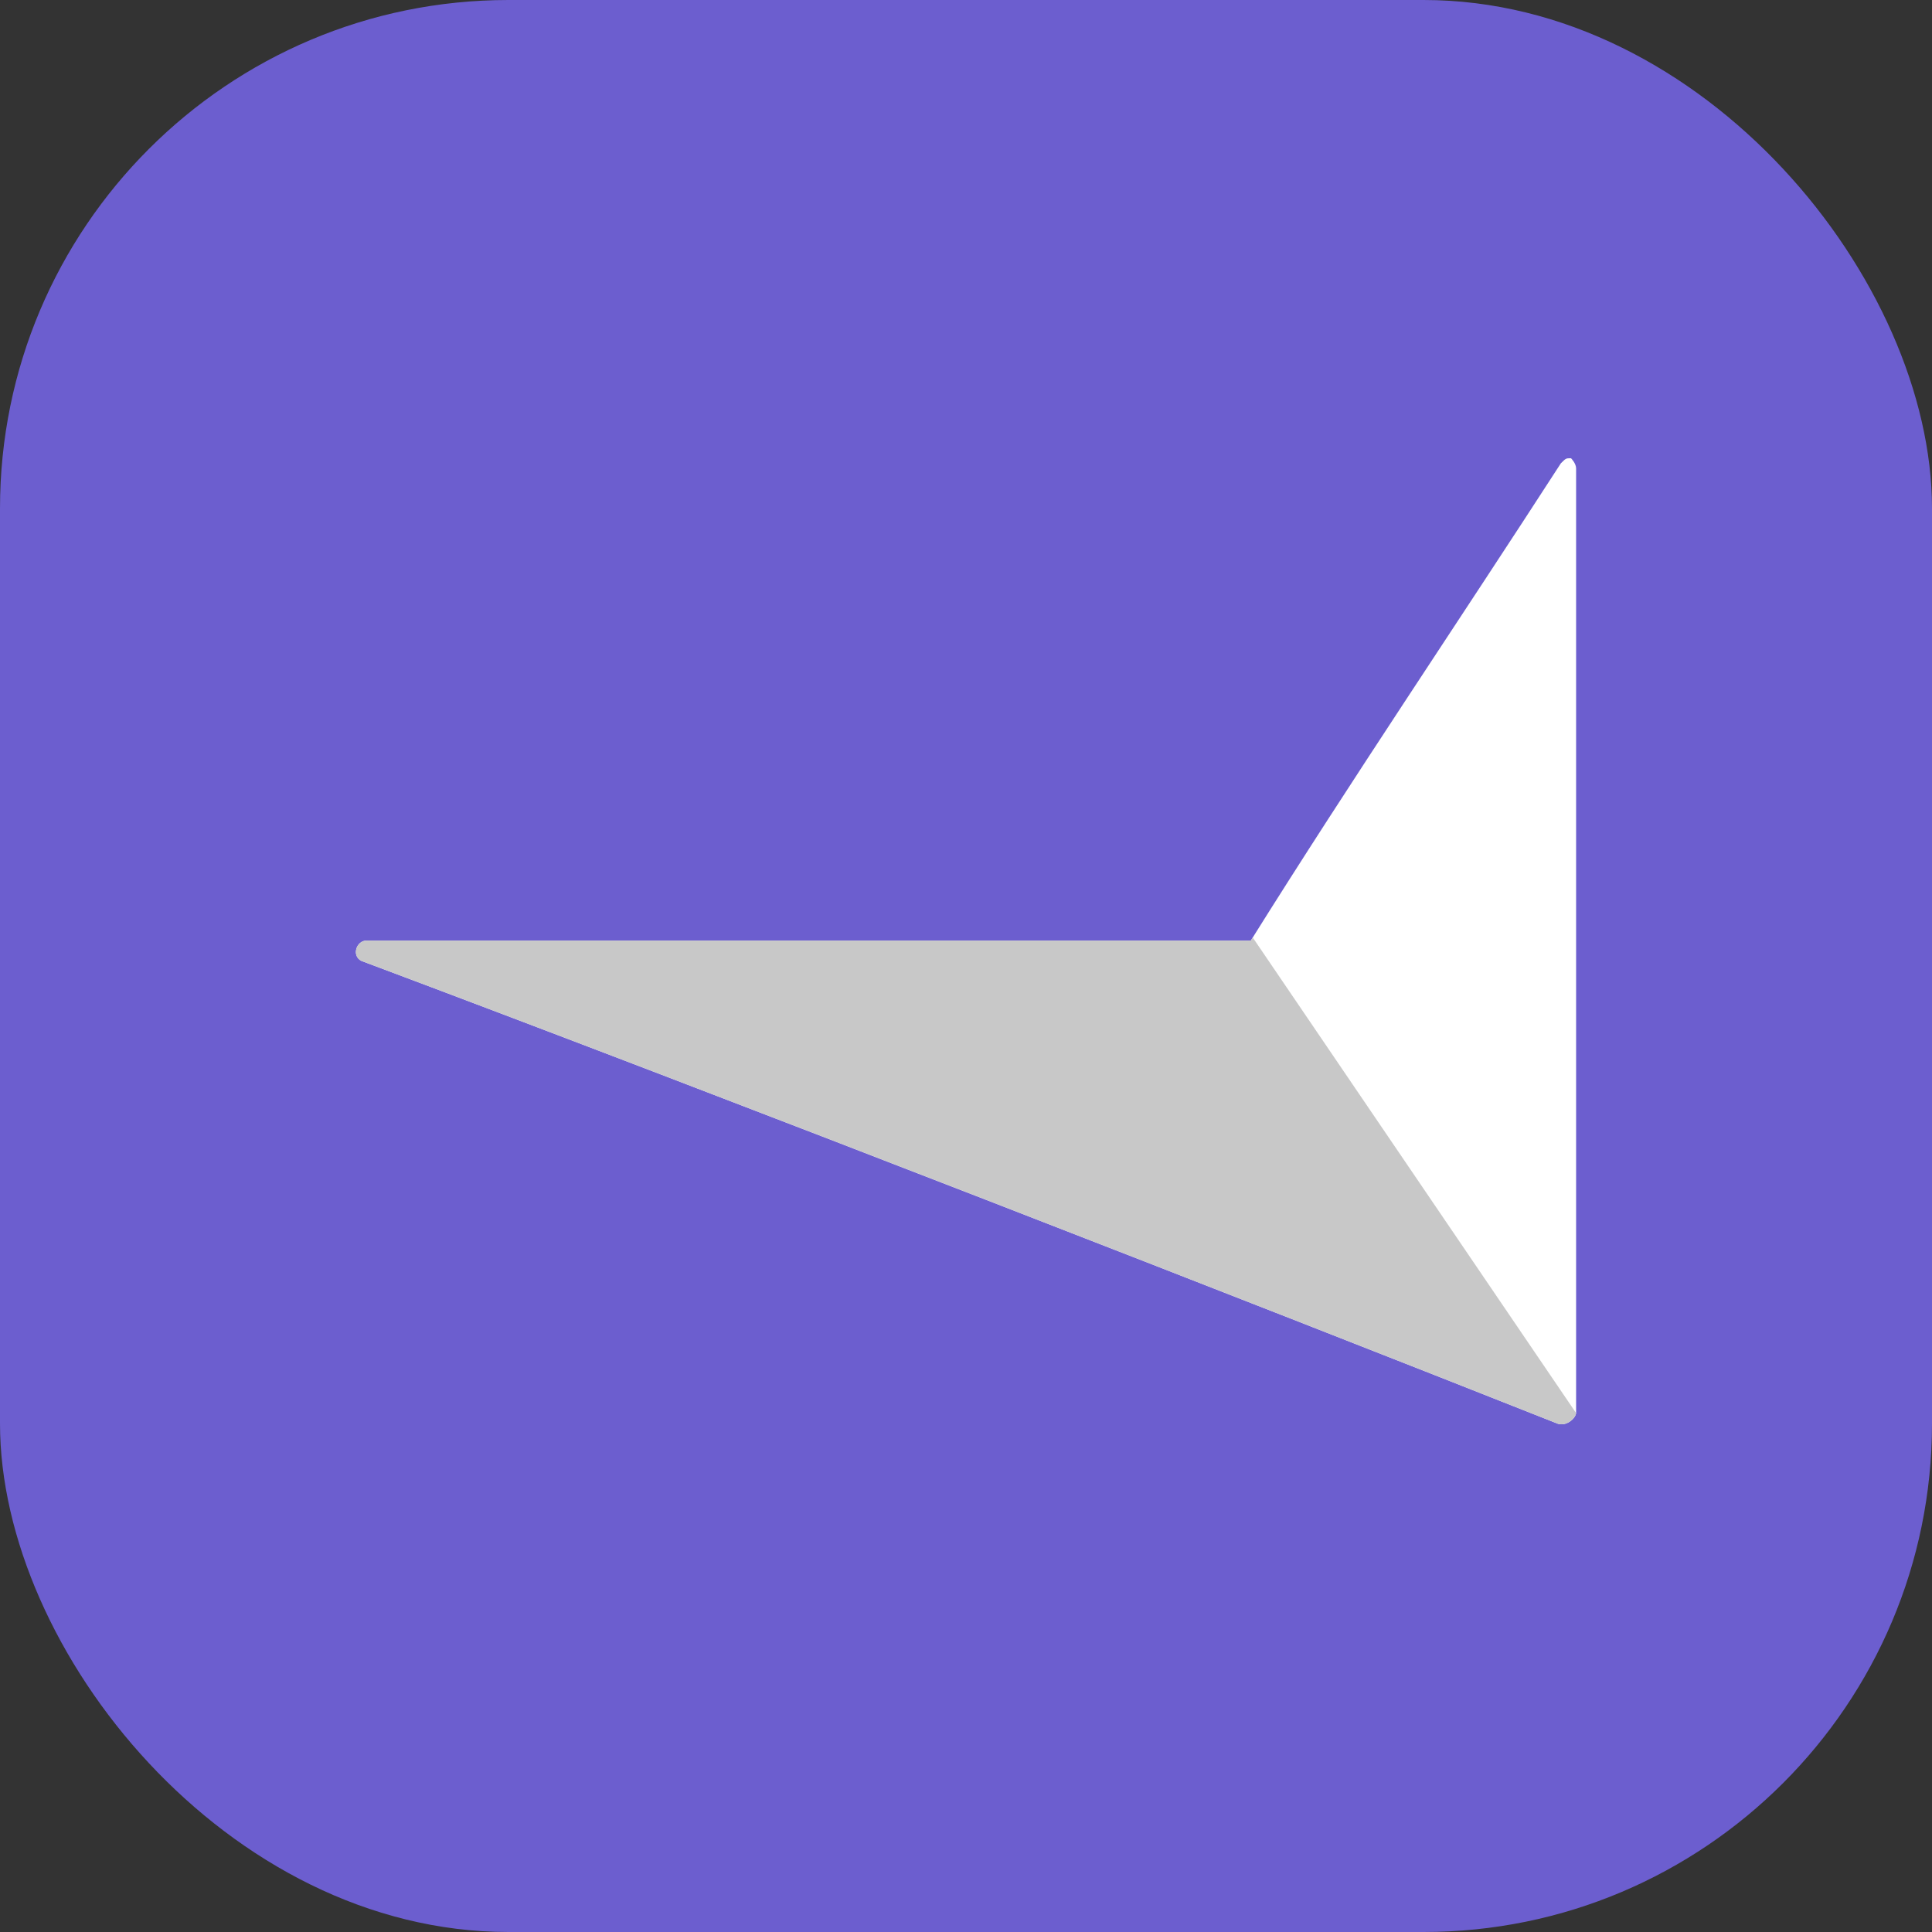 <svg width="38" height="38" viewBox="0 0 38 38" fill="none" xmlns="http://www.w3.org/2000/svg">
<rect x="0" y="0" width="38" height="38" fill="#333333" stroke="none"/>
<rect width="38" height="38" rx="10" fill="#6C5ECF"/>
<g clip-path="url(#clip0)">
<path d="M31 9.213C31 9.113 30.9 9.013 30.9 9.013C30.8 9.013 30.8 9.013 30.7 9.113C28.7 12.208 26.601 15.304 24.602 18.5H7.209C7.009 18.5 6.909 18.8 7.109 18.9C14.306 21.596 24.802 25.69 30.6 27.987C30.8 28.087 31 27.887 31 27.787V9.213Z" fill="white"/>
<path d="M24.64 18.44C24.628 18.46 24.615 18.48 24.603 18.5H7.209C7.009 18.5 6.909 18.8 7.109 18.9C14.306 21.596 24.802 25.69 30.6 27.987C30.638 28.006 30.676 28.014 30.713 28.014C30.866 28.014 30.994 27.873 30.999 27.792L24.64 18.44Z" fill="#C8C8C8"/>
</g>
<defs>
<clipPath id="clip0">
<rect width="24" height="24" fill="white" transform="translate(7 7)"/>
</clipPath>
</defs>
</svg>
